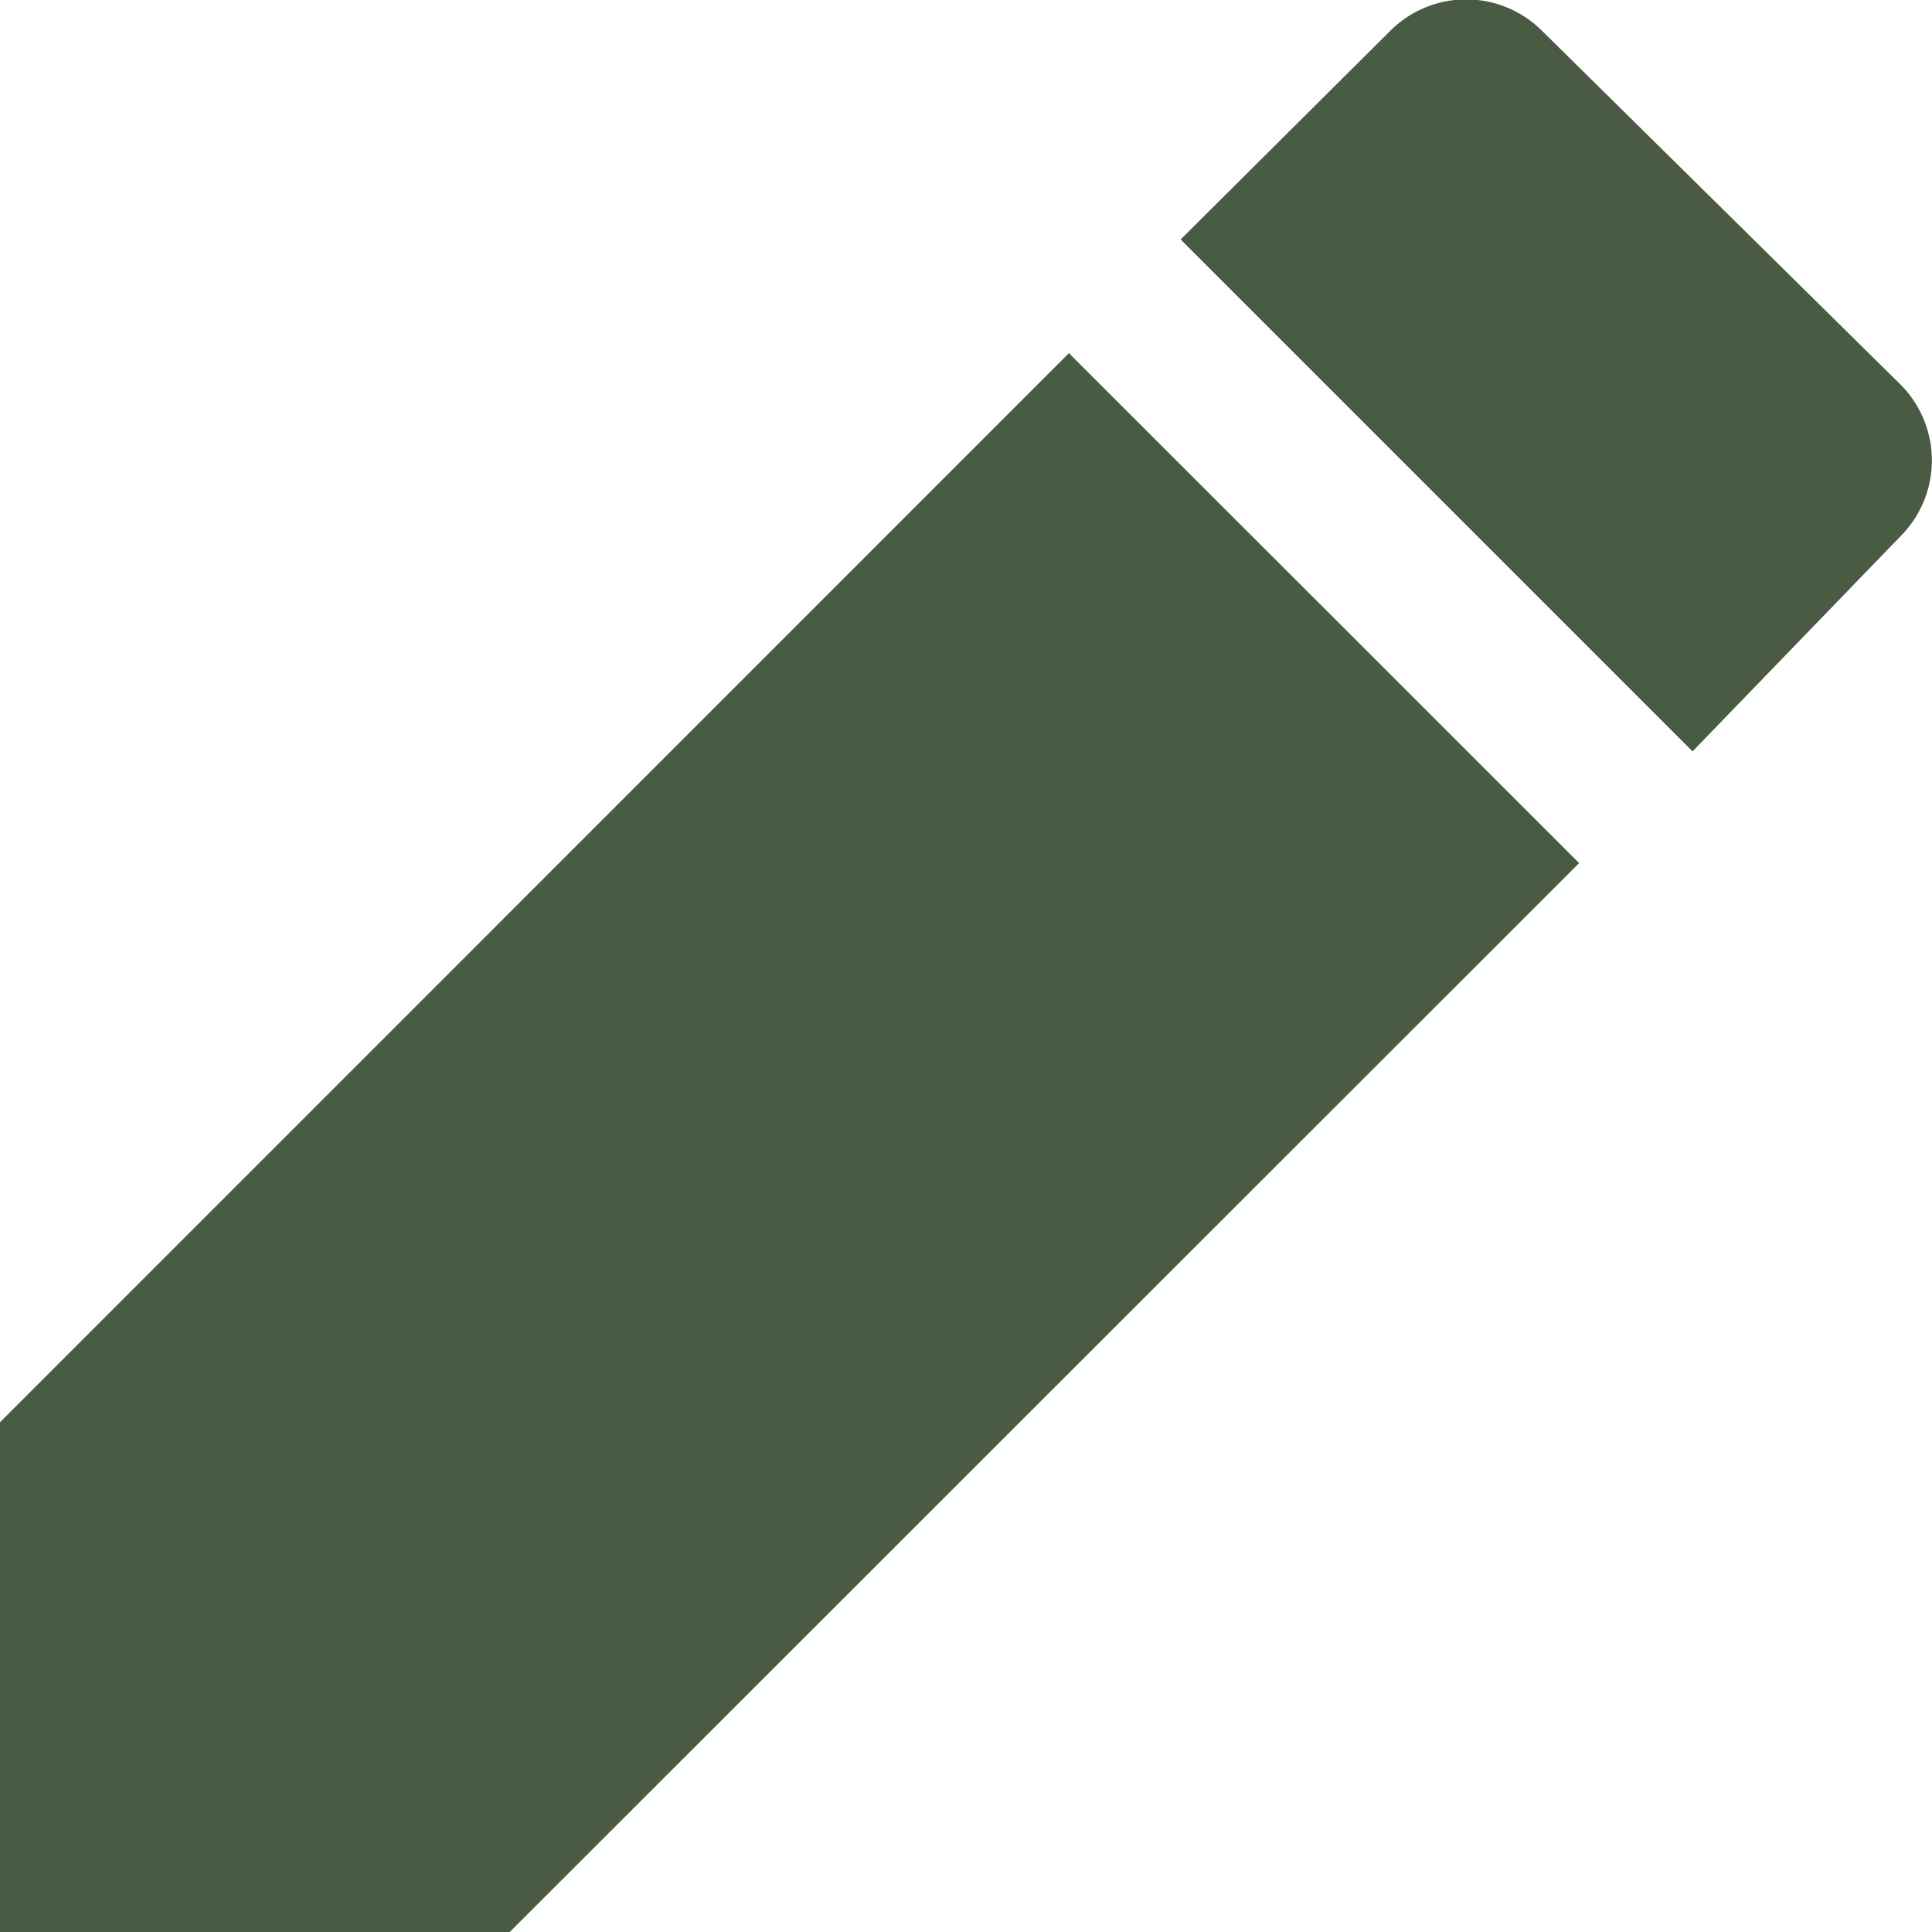 <svg xmlns="http://www.w3.org/2000/svg" width="13.458" height="13.458" viewBox="0 0 13.458 13.458">
  <path id="OOjs_UI_icon_edit-ltr-progressive" d="M12.79,6.233l1.45-1.5a.748.748,0,0,0,0-1.054l-2.5-2.467a.748.748,0,0,0-1.054,0L9.224,2.667ZM8.446,3.459,1,10.906v3.551H4.551L12,7.011Z" transform="translate(-1 -0.999)" fill="#4a5b44"/>
</svg>
